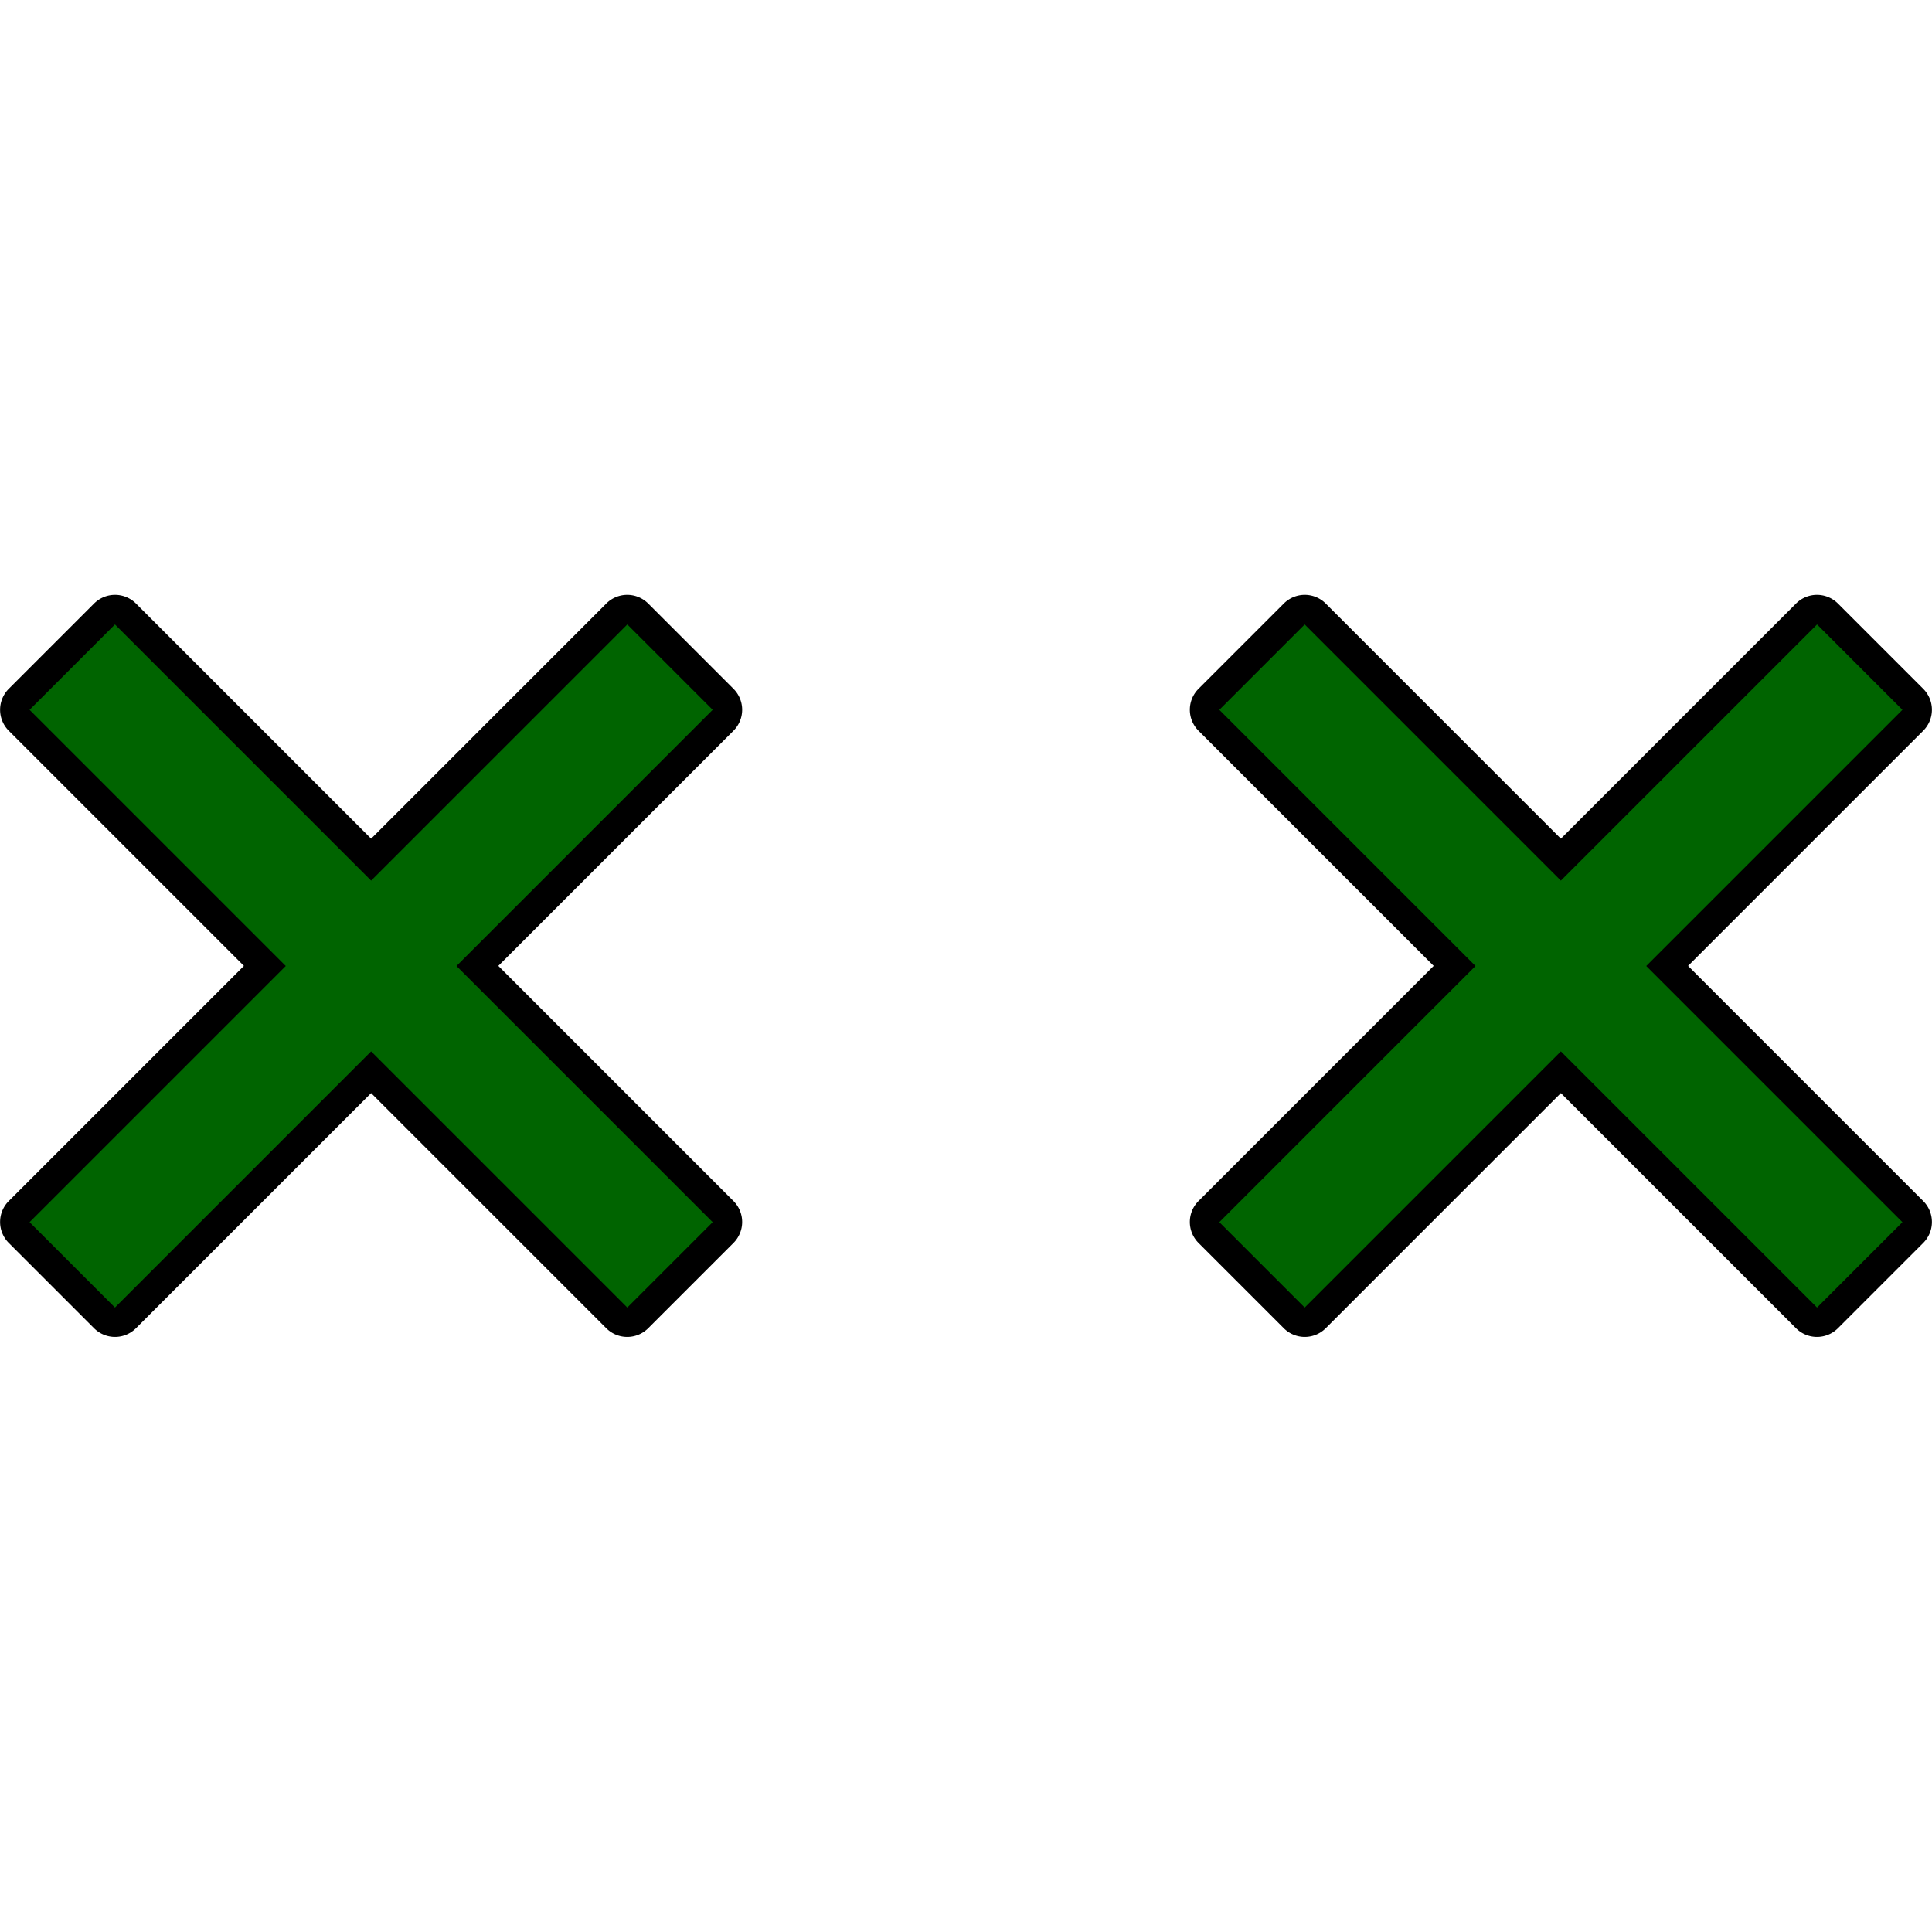 <?xml version="1.0" encoding="UTF-8" standalone="no"?>
<!-- Created with Inkscape (http://www.inkscape.org/) -->

<svg
   xmlns:dc="http://purl.org/dc/elements/1.1/"
   xmlns:cc="http://creativecommons.org/ns#"
   xmlns:rdf="http://www.w3.org/1999/02/22-rdf-syntax-ns#"
   xmlns:svg="http://www.w3.org/2000/svg"
   xmlns="http://www.w3.org/2000/svg"
   xmlns:sodipodi="http://sodipodi.sourceforge.net/DTD/sodipodi-0.dtd"
   xmlns:inkscape="http://www.inkscape.org/namespaces/inkscape"
   width="32"
   height="32"
   id="svg2995"
   version="1.1"
   inkscape:version="0.91 r13725"
   sodipodi:docname="controlline.svg">
  <defs
     id="defs2997" />
  <sodipodi:namedview
     id="base"
     pagecolor="#ffffff"
     bordercolor="#666666"
     borderopacity="1.0"
     inkscape:pageopacity="0.0"
     inkscape:pageshadow="2"
     inkscape:zoom="11.313708"
     inkscape:cx="9.0997981"
     inkscape:cy="6.1966666"
     inkscape:current-layer="layer1"
     showgrid="true"
     inkscape:grid-bbox="true"
     inkscape:document-units="px"
     showguides="true"
     inkscape:guide-bbox="true"
     inkscape:snap-bbox="true"
     inkscape:snap-global="false"
     inkscape:window-width="1452"
     inkscape:window-height="947"
     inkscape:window-x="232"
     inkscape:window-y="113"
     inkscape:window-maximized="0" />
  <g
     id="layer1"
     inkscape:label="Layer 1"
     inkscape:groupmode="layer"
     transform="translate(0,16)">
    <g
       id="g8067"
       transform="translate(-1.853,-8)">
      <path
         transform="matrix(0.707,0.707,-0.707,0.707,8,-3.314)"
         d="M 7,0.51 A 0.491,0.491 0 0 0 6.51,1 l 0,5.51 -5.51,0 A 0.491,0.491 0 0 0 0.51,7 l 0,2 A 0.491,0.491 0 0 0 1,9.49 l 5.51,0 0,5.51 A 0.491,0.491 0 0 0 7,15.49 l 2,0 A 0.491,0.491 0 0 0 9.49,15 l 0,-5.51 5.51,0 A 0.491,0.491 0 0 0 15.49,9 l 0,-2 A 0.491,0.491 0 0 0 15,6.51 l -5.51,0 0,-5.51 A 0.491,0.491 0 0 0 9,0.51 l -2,0 z"
         id="path8100"
         style="fill:#000000;fill-opacity:1;stroke:none;stroke-width:1.089;stroke-miterlimit:4;stroke-dasharray:none;stroke-opacity:1"
         inkscape:original="M 7 1 L 7 7 L 1 7 L 1 9 L 7 9 L 7 15 L 9 15 L 9 9 L 15 9 L 15 7 L 9 7 L 9 1 L 7 1 z "
         inkscape:radius="0.49108911"
         sodipodi:type="inkscape:offset" />
      <path
         inkscape:connector-curvature="0"
         id="rect3061"
         d="M 12.243,2.343 8,6.586 3.757,2.343 2.343,3.757 6.586,8 2.343,12.243 3.757,13.657 8,9.414 12.243,13.657 13.657,12.243 9.414,8 13.657,3.757 12.243,2.343 Z"
         style="fill:#006400;fill-opacity:1;stroke:none;stroke-width:1.089;stroke-miterlimit:4;stroke-dasharray:none;stroke-opacity:1" />
    </g>
    <g
       id="g8067-3"
       transform="translate(17.853,-8)">
      <path
         transform="matrix(0.707,0.707,-0.707,0.707,8,-3.314)"
         d="M 7,0.51 A 0.491,0.491 0 0 0 6.51,1 l 0,5.51 -5.51,0 A 0.491,0.491 0 0 0 0.51,7 l 0,2 A 0.491,0.491 0 0 0 1,9.49 l 5.51,0 0,5.51 A 0.491,0.491 0 0 0 7,15.49 l 2,0 A 0.491,0.491 0 0 0 9.49,15 l 0,-5.51 5.51,0 A 0.491,0.491 0 0 0 15.49,9 l 0,-2 A 0.491,0.491 0 0 0 15,6.51 l -5.51,0 0,-5.51 A 0.491,0.491 0 0 0 9,0.51 l -2,0 z"
         id="path8100-6"
         style="fill:#000000;fill-opacity:1;stroke:none;stroke-width:1.089;stroke-miterlimit:4;stroke-dasharray:none;stroke-opacity:1"
         inkscape:original="M 7 1 L 7 7 L 1 7 L 1 9 L 7 9 L 7 15 L 9 15 L 9 9 L 15 9 L 15 7 L 9 7 L 9 1 L 7 1 z "
         inkscape:radius="0.49108911"
         sodipodi:type="inkscape:offset" />
      <path
         inkscape:connector-curvature="0"
         id="rect3061-7"
         d="M 12.243,2.343 8,6.586 3.757,2.343 2.343,3.757 6.586,8 2.343,12.243 3.757,13.657 8,9.414 12.243,13.657 13.657,12.243 9.414,8 13.657,3.757 12.243,2.343 Z"
         style="fill:#006400;fill-opacity:1;stroke:none;stroke-width:1.089;stroke-miterlimit:4;stroke-dasharray:none;stroke-opacity:1" />
    </g>
  </g>
</svg>
